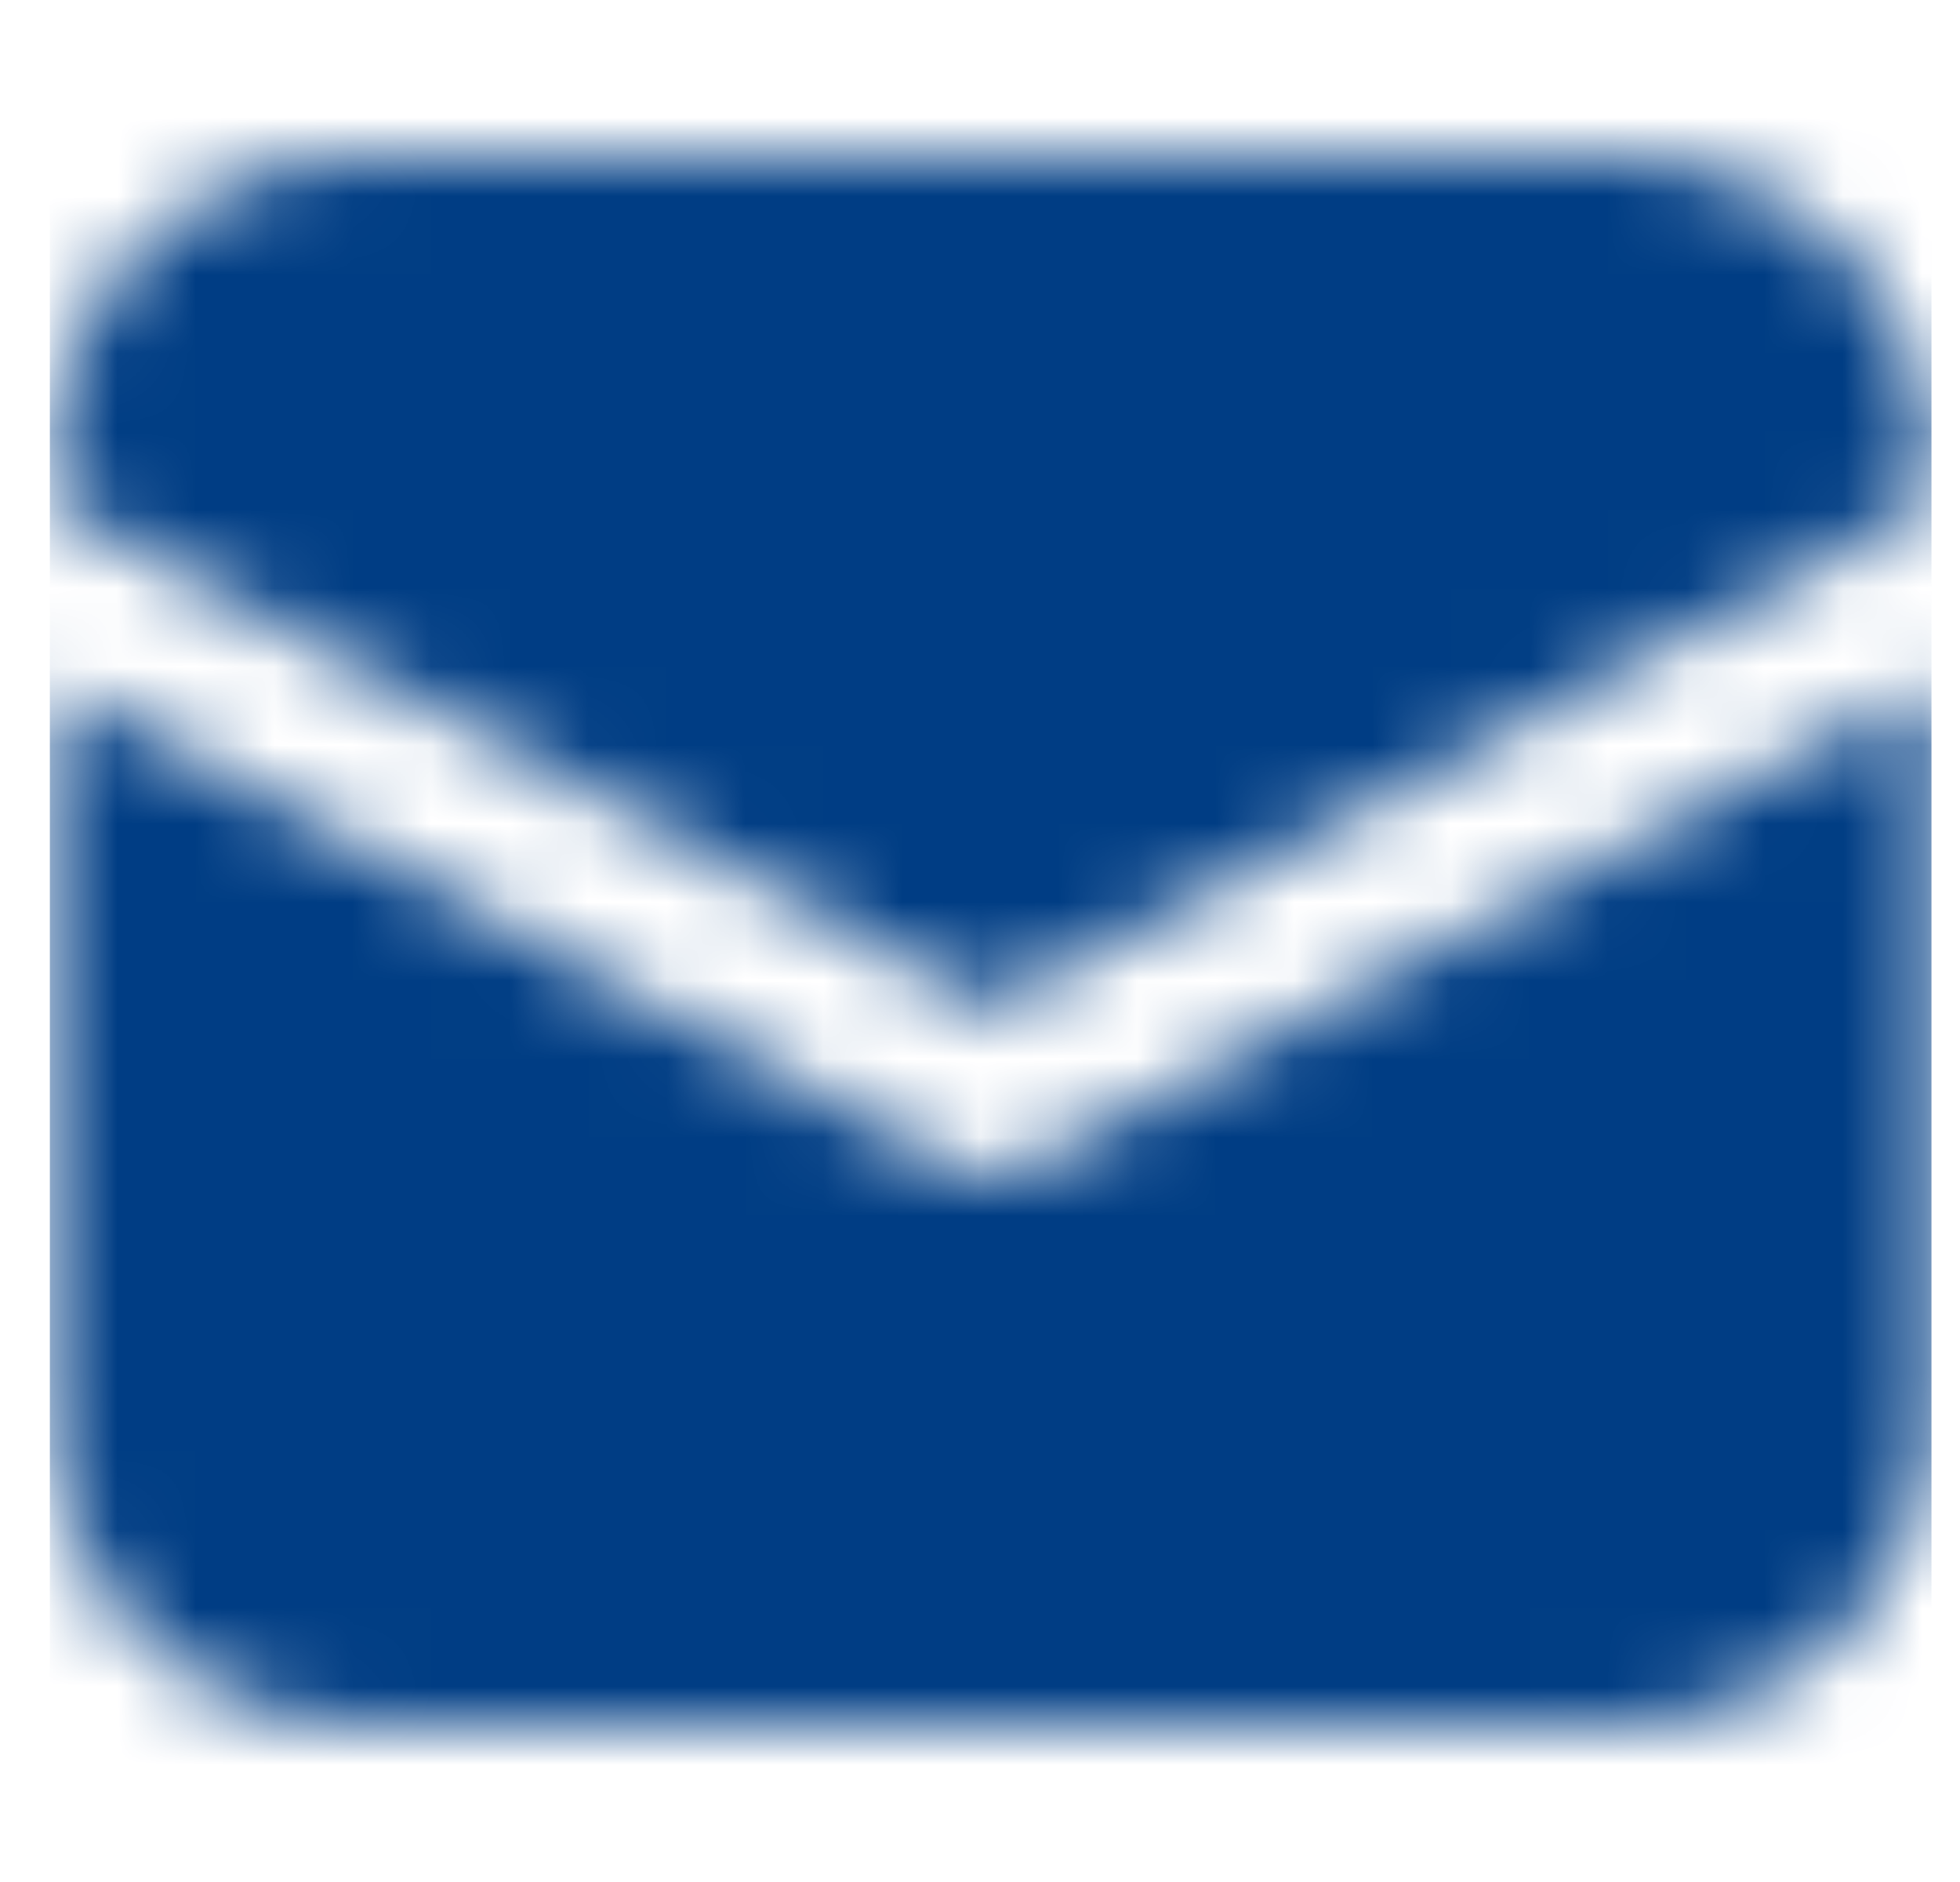 <svg width="25" height="24" viewBox="0 0 25 24" fill="none" xmlns="http://www.w3.org/2000/svg">
<mask id="mask0_281_6033" style="mask-type:alpha" maskUnits="userSpaceOnUse" x="0" y="1" width="25" height="21">
<path d="M4.636 2C3.575 2 2.557 2.421 1.807 3.171C1.057 3.921 0.636 4.939 0.636 6V6.402L12.636 12.864L24.636 6.404V6C24.636 4.939 24.214 3.921 23.464 3.171C22.714 2.421 21.697 2 20.636 2H4.636ZM24.636 8.674L13.11 14.88C12.964 14.958 12.801 14.999 12.636 14.999C12.47 14.999 12.307 14.958 12.162 14.88L0.636 8.674V18C0.636 19.06 1.057 20.078 1.807 20.828C2.557 21.578 3.575 22 4.636 22H20.636C21.697 22 22.714 21.578 23.464 20.828C24.214 20.078 24.636 19.06 24.636 18V8.674Z" fill="#003D84"/>
</mask>
<g mask="url(#mask0_281_6033)">
<rect x="0.636" y="-0.001" width="24" height="24" fill="#003D84"/>
</g>
</svg>
